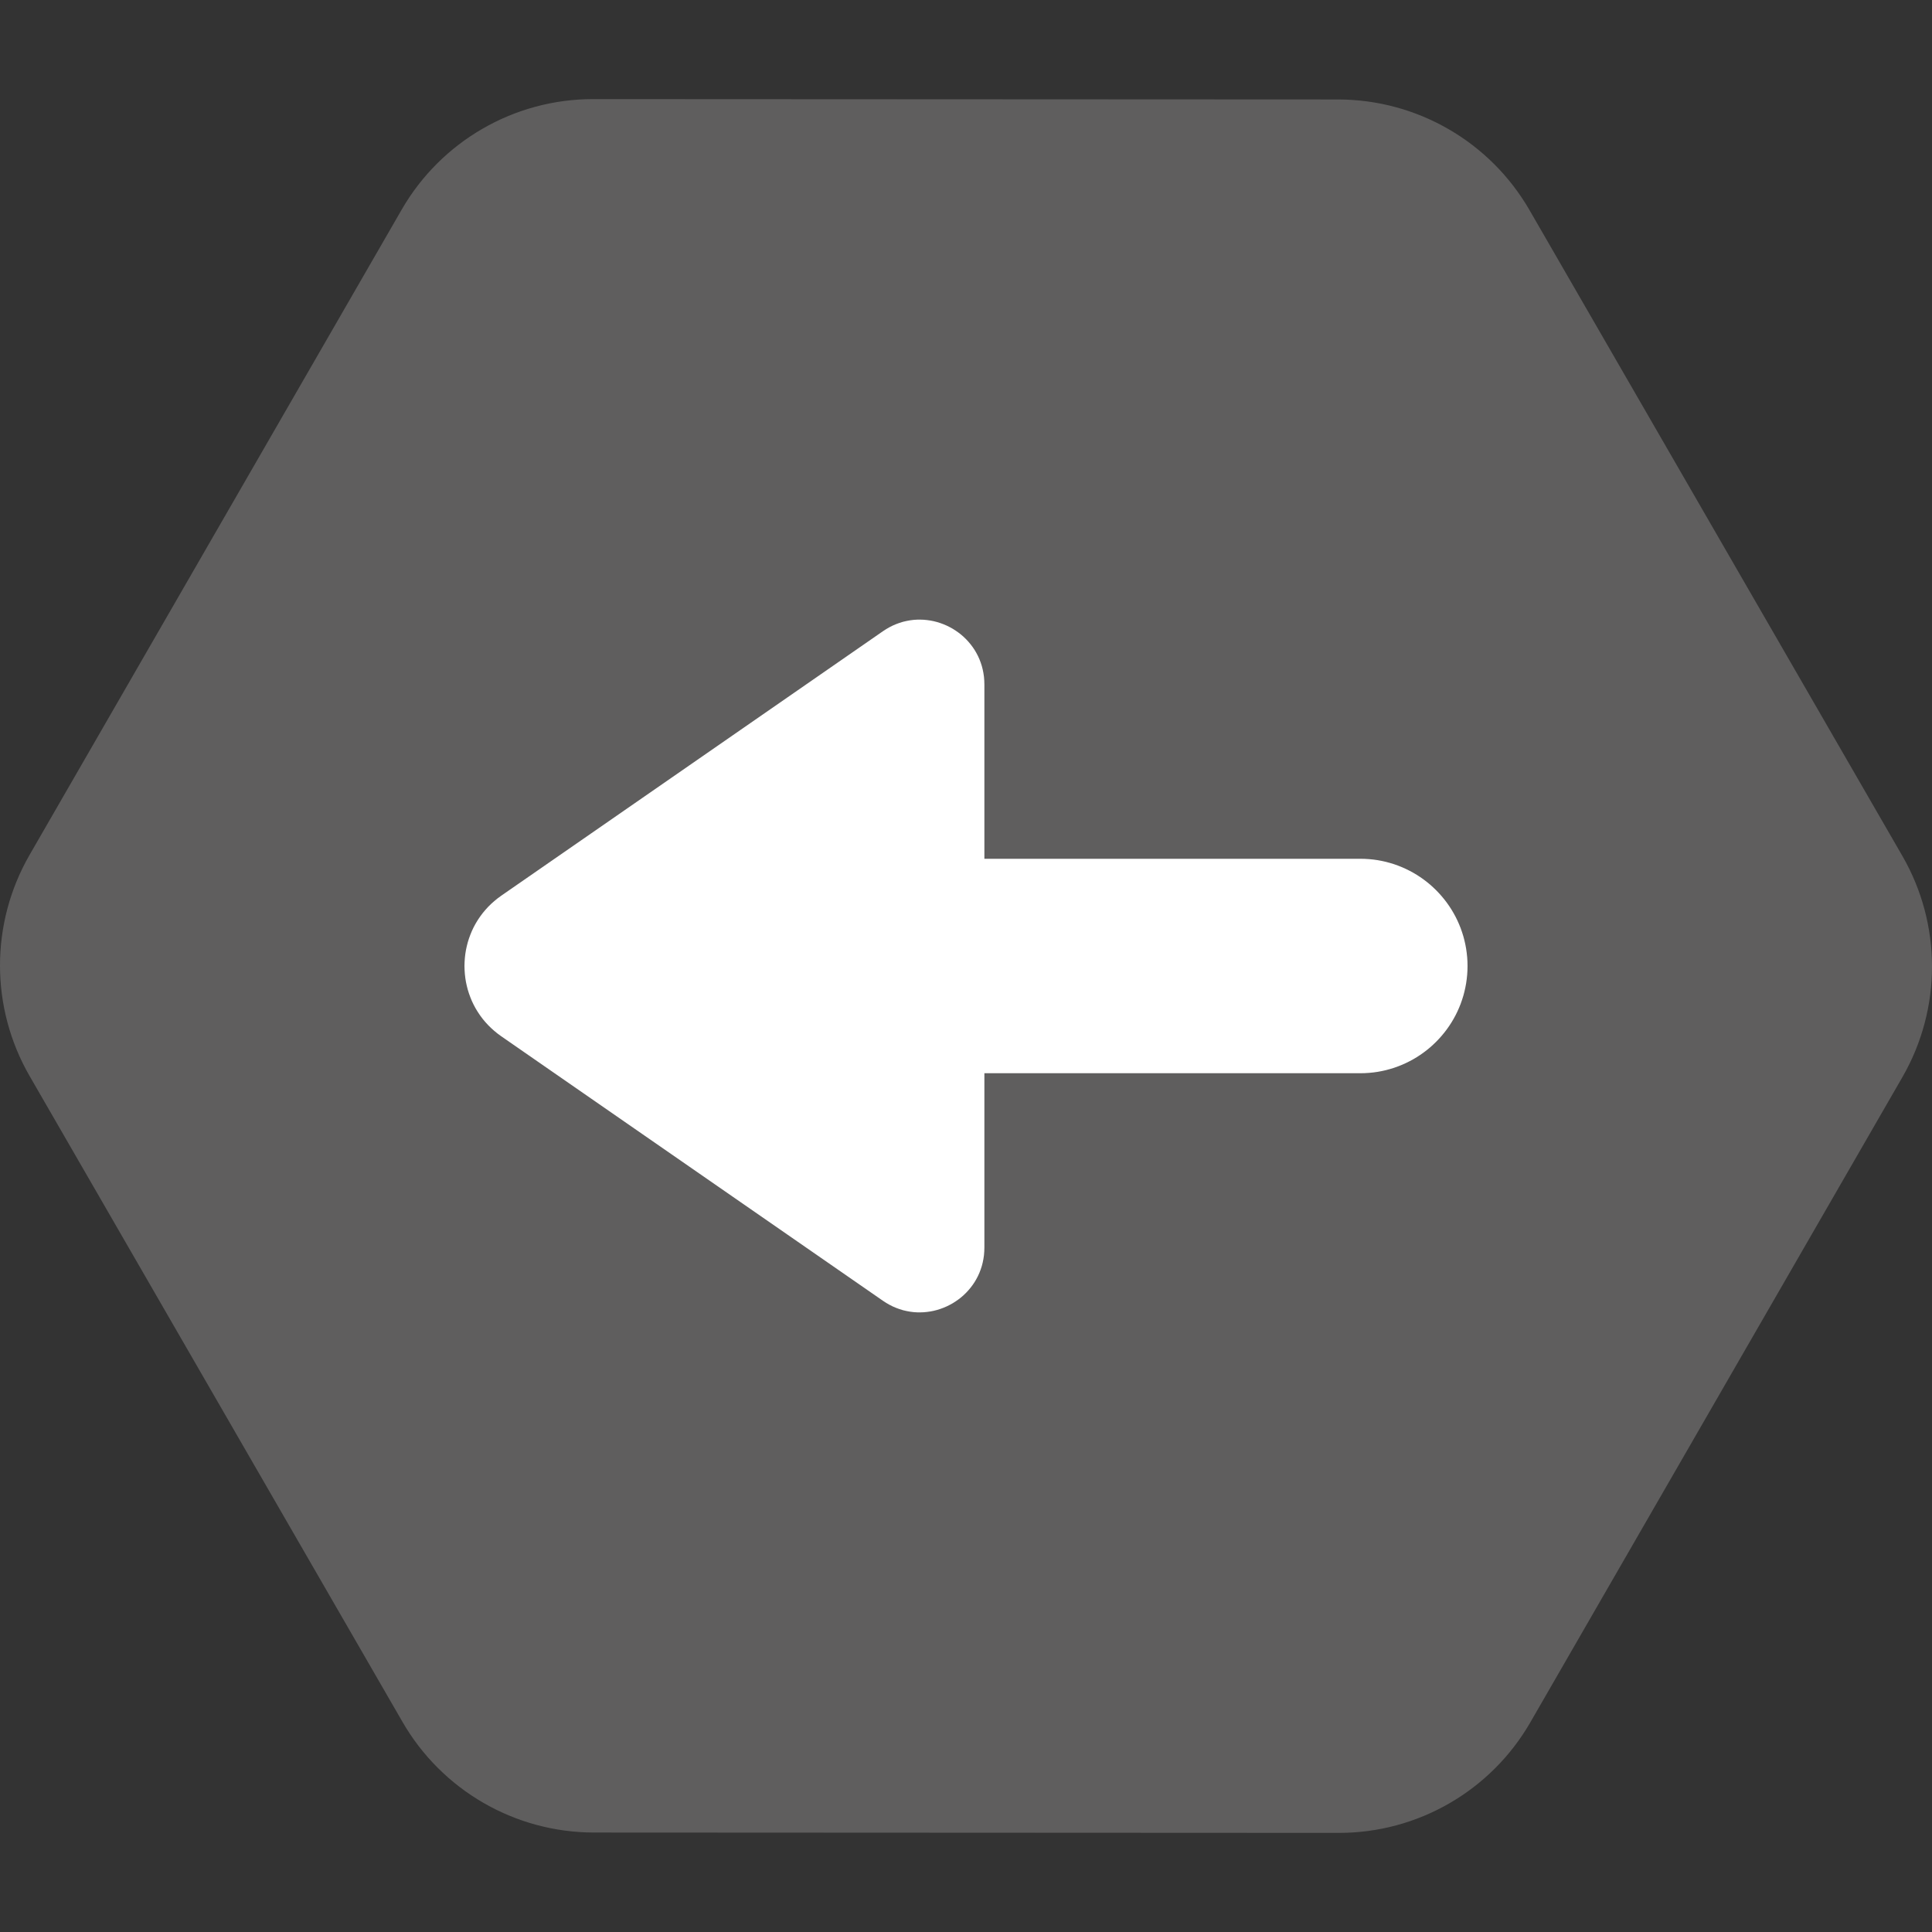 <?xml version="1.0" encoding="UTF-8" standalone="no"?>
<!DOCTYPE svg PUBLIC "-//W3C//DTD SVG 1.1//EN" "http://www.w3.org/Graphics/SVG/1.1/DTD/svg11.dtd">
<svg version="1.1" xmlns="http://www.w3.org/2000/svg" xmlns:xlink="http://www.w3.org/1999/xlink" preserveAspectRatio="xMidYMid meet" viewBox="0 0 640 640" width="640" height="640"><rect x="0" y="0" width="640" height="640" fill="#333333" stroke="none"/><defs><path d="M9.8 283.19C-3.27 305.87 -3.27 333.8 9.82 356.47C38.75 406.58 104.4 520.28 133.33 570.4C146.42 593.07 170.6 607.04 196.78 607.05C254.59 607.08 385.7 607.15 443.51 607.17C469.68 607.19 493.87 593.22 506.94 570.55C535.82 520.48 601.32 406.89 630.2 356.81C643.27 334.13 643.27 306.2 630.18 283.53C601.25 233.42 535.6 119.72 506.67 69.6C493.58 46.93 469.4 32.96 443.22 32.95C385.41 32.92 254.3 32.85 196.49 32.83C170.32 32.81 146.13 46.78 133.06 69.45C104.18 119.52 38.68 233.11 9.8 283.19Z" id="e1wuZyCJQD"></path><path d="M453.53 284.6L454.96 284.74L456.37 284.94L457.77 285.2L459.15 285.51L460.5 285.88L461.84 286.29L463.15 286.76L464.43 287.27L465.7 287.84L466.93 288.45L468.14 289.1L469.32 289.8L470.47 290.55L471.59 291.34L472.67 292.16L473.73 293.03L474.74 293.94L475.73 294.89L476.67 295.87L477.58 296.89L478.45 297.94L479.28 299.03L480.07 300.15L480.81 301.29L481.51 302.47L482.17 303.68L482.78 304.92L483.34 306.18L483.86 307.47L484.32 308.78L484.74 310.11L485.1 311.47L485.41 312.84L485.67 314.24L485.87 315.66L486.02 317.09L486.11 318.54L486.14 320L486.11 321.46L486.02 322.91L485.87 324.34L485.67 325.76L485.41 327.15L485.1 328.53L484.74 329.89L484.32 331.22L483.86 332.53L483.34 333.82L482.78 335.08L482.17 336.32L481.51 337.53L480.81 338.71L480.07 339.85L479.28 340.97L478.45 342.06L477.58 343.11L476.67 344.13L475.73 345.11L474.74 346.06L473.73 346.97L472.67 347.84L471.59 348.66L470.47 349.45L469.32 350.2L468.14 350.9L466.93 351.55L465.7 352.16L464.43 352.73L463.15 353.24L461.84 353.71L460.5 354.12L459.15 354.49L457.77 354.8L456.37 355.06L454.96 355.26L453.53 355.4L452.08 355.49L450.61 355.52L326.09 355.52L326.09 413.29L326.05 414.57L325.95 415.83L325.77 417.05L325.53 418.25L325.23 419.41L324.86 420.54L324.44 421.64L323.96 422.7L323.42 423.73L322.84 424.71L322.2 425.66L321.51 426.57L320.78 427.44L320.01 428.27L319.2 429.05L318.35 429.79L317.46 430.48L316.54 431.12L315.59 431.72L314.61 432.26L313.6 432.76L312.57 433.2L311.52 433.59L310.44 433.93L309.35 434.21L308.25 434.43L307.13 434.59L306 434.7L304.86 434.74L303.72 434.73L302.57 434.65L301.42 434.5L300.28 434.29L299.13 434.02L298 433.67L296.87 433.26L295.75 432.78L294.64 432.22L293.55 431.59L292.47 430.89L262.89 410.39L195.65 363.8L166.06 343.29L164.87 342.42L163.75 341.51L162.68 340.55L161.67 339.55L160.73 338.52L159.84 337.45L159.02 336.34L158.26 335.2L157.55 334.04L156.91 332.84L156.33 331.63L155.82 330.39L155.36 329.13L154.96 327.86L154.63 326.57L154.35 325.27L154.14 323.96L153.99 322.64L153.9 321.32L153.86 320L153.9 318.67L153.99 317.35L154.14 316.04L154.35 314.73L154.63 313.43L154.96 312.14L155.36 310.86L155.82 309.61L156.33 308.37L156.91 307.15L157.55 305.96L158.26 304.79L159.02 303.66L159.84 302.55L160.73 301.48L161.67 300.44L162.68 299.44L163.75 298.49L164.87 297.57L166.06 296.7L195.65 276.2L262.89 229.61L292.47 209.11L293.55 208.41L294.64 207.78L295.75 207.22L296.87 206.74L298 206.33L299.13 205.98L300.28 205.71L301.42 205.5L302.57 205.35L303.72 205.27L304.86 205.26L306 205.3L307.13 205.41L308.25 205.57L309.35 205.79L310.44 206.07L311.52 206.41L312.57 206.8L313.6 207.24L314.61 207.74L315.59 208.28L316.54 208.88L317.46 209.52L318.35 210.21L319.2 210.95L320.01 211.73L320.78 212.56L321.51 213.43L322.2 214.34L322.84 215.29L323.42 216.27L323.96 217.3L324.44 218.36L324.86 219.46L325.23 220.59L325.53 221.75L325.77 222.95L325.95 224.17L326.05 225.43L326.09 226.71L326.09 284.48L450.61 284.48L452.08 284.51L453.53 284.6Z" id="a1FiGwl5v0"></path></defs><g><g><g><use xlink:href="#e1wuZyCJQD" opacity="1" fill="#5f5e5e" fill-opacity="1"></use></g><g><use xlink:href="#a1FiGwl5v0" opacity="1" fill="#ffffff" fill-opacity="1"></use></g></g></g></svg>